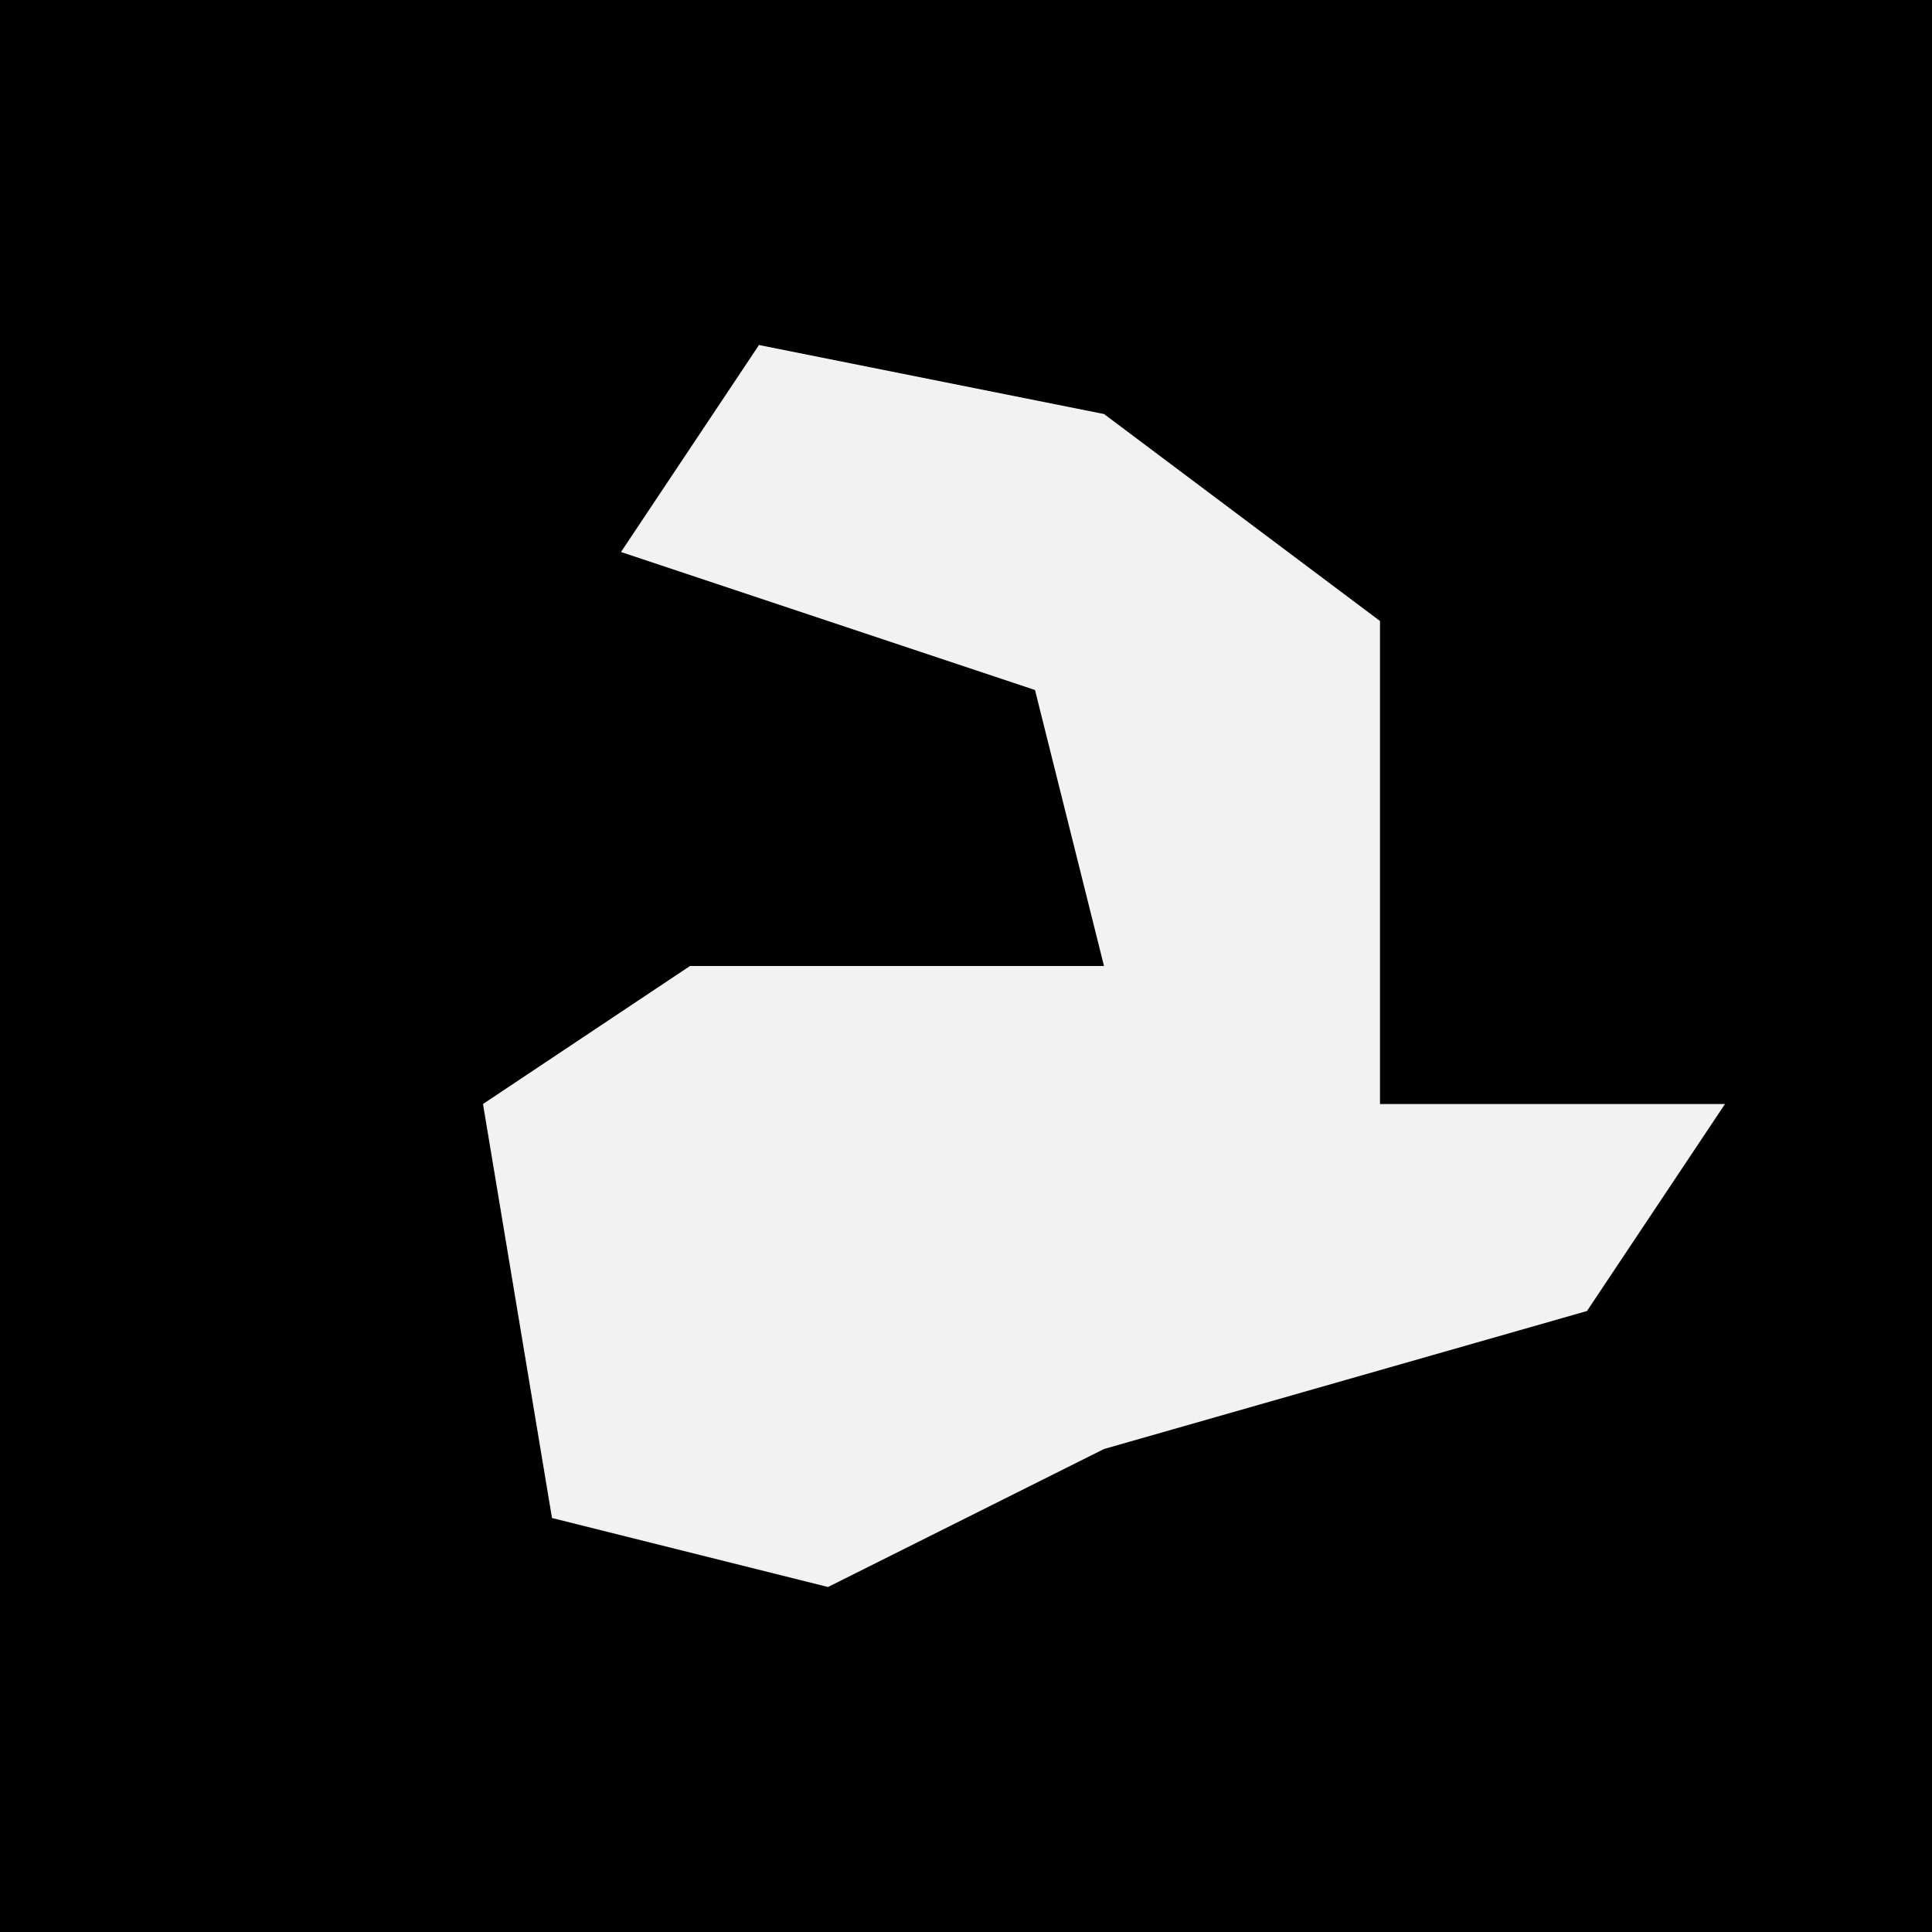 <?xml version="1.0" encoding="UTF-8"?>
<svg version="1.1" xmlns="http://www.w3.org/2000/svg" width="28" height="28">
<path d="M0,0 L28,0 L28,28 L0,28 Z " fill="#010101" transform="translate(0,0)"/>
<path d="M0,0 L5,1 L9,4 L9,11 L14,11 L12,14 L5,16 L1,18 L-3,17 L-4,11 L-1,9 L5,9 L4,5 L-2,3 Z " fill="#F2F2F2" transform="translate(11,5)"/>
</svg>
